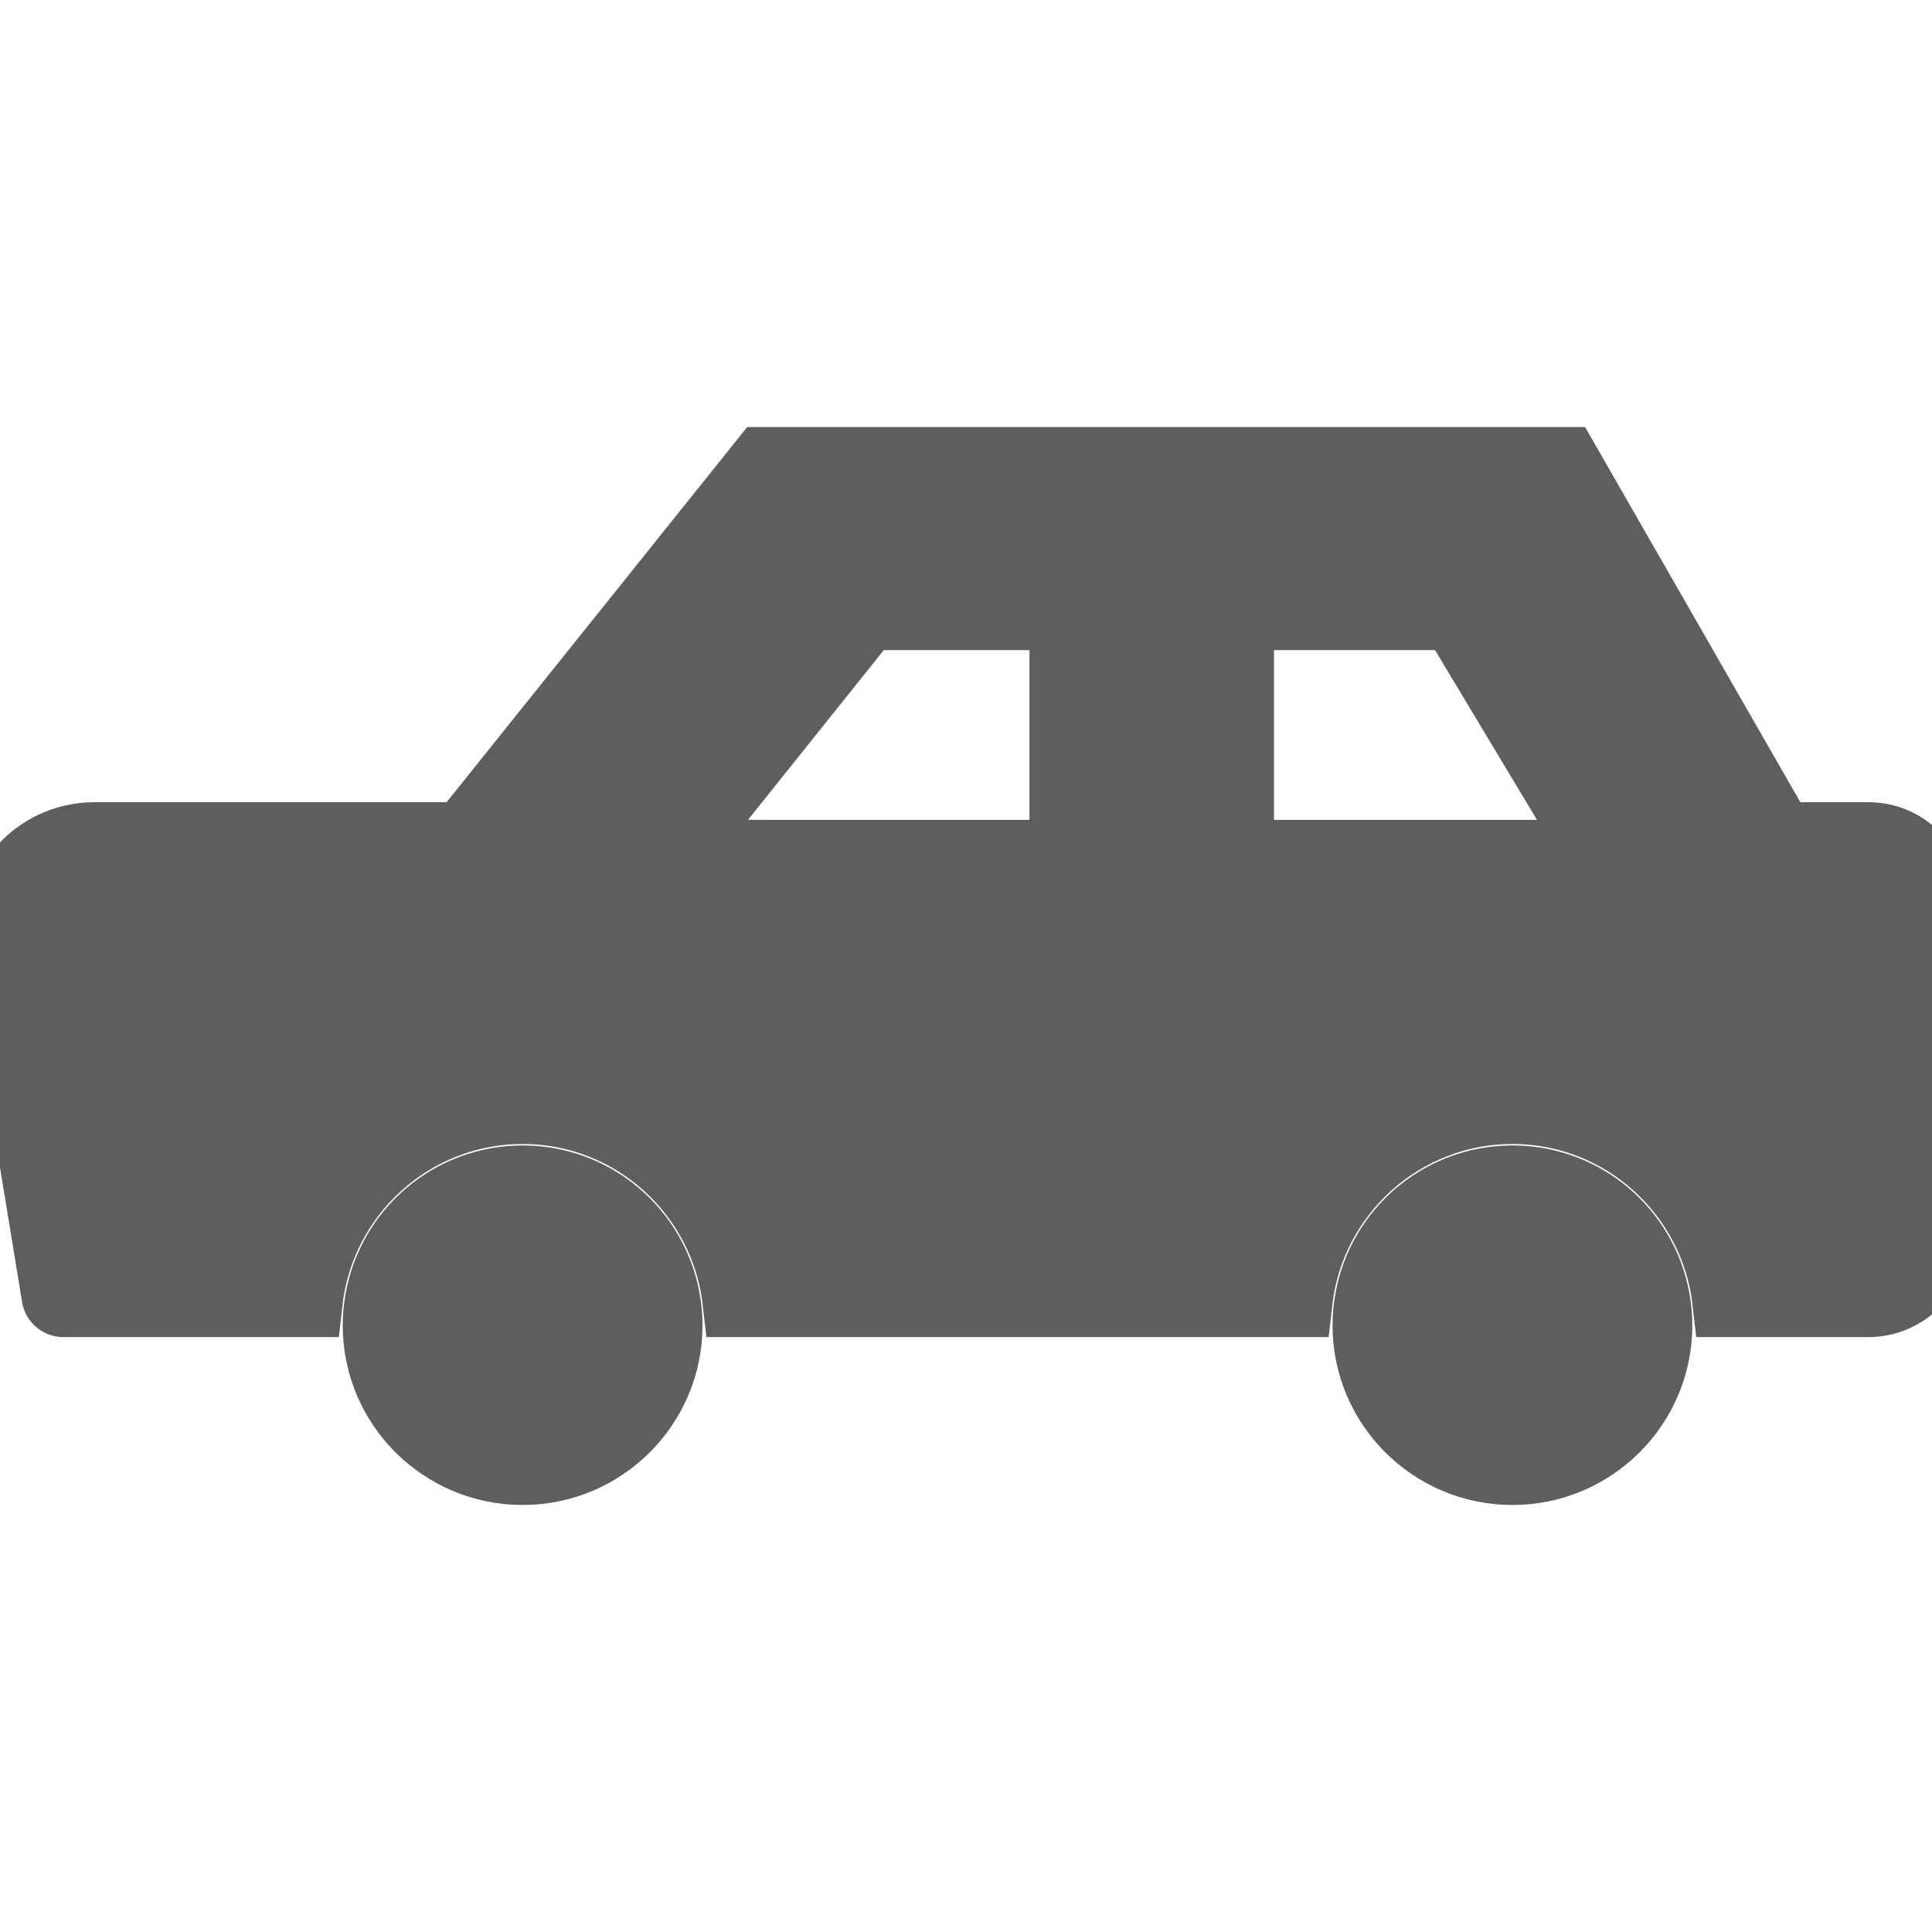 <!DOCTYPE svg PUBLIC "-//W3C//DTD SVG 1.1//EN" "http://www.w3.org/Graphics/SVG/1.1/DTD/svg11.dtd">
<!-- Uploaded to: SVG Repo, www.svgrepo.com, Transformed by: SVG Repo Mixer Tools -->
<svg height="64px" width="64px" version="1.1" id="_x32_" xmlns="http://www.w3.org/2000/svg" xmlns:xlink="http://www.w3.org/1999/xlink" viewBox="0 0 512.00 512.00" xml:space="preserve" fill=" #5e5e5f8e" stroke=" #5e5e5f8e" stroke-width="19.456">
<g id="SVGRepo_bgCarrier" stroke-width="0"/>
<g id="SVGRepo_tracerCarrier" stroke-linecap="round" stroke-linejoin="round" stroke="#CCCCCC" stroke-width="1.024"/>
<g id="SVGRepo_iconCarrier"> <style type="text/css"> .st0{fill: #5e5e5f8e;} </style> <g> <path class="st0" d="M495.144,222.319h-23.666l-57.053-99.424H202.691l-79.664,99.424H25.062 c-15.469,0-27.236,13.815-24.722,29.086l15.072,91.822c0,0.726,0.594,1.388,1.322,1.388h64.387 c3.305-28.757,27.764-51.166,57.379-51.166s54.076,22.409,57.381,51.166H343.43c3.305-28.757,27.766-51.166,57.381-51.166 s54.074,22.409,57.381,51.166h36.953c9.32,0,16.856-7.537,16.856-16.858v-88.583C512,229.855,504.465,222.319,495.144,222.319z M327.894,162.559h57.906l35.898,59.76l1.254,3.709l0.268,0.984h-95.326V162.559z M179.853,226.923l1.879-4.604l47.799-59.76 h53.016v64.454h-74.61L179.853,226.923z"/> <path class="st0" d="M138.5,313.282c-18.707,0-34.242,13.552-37.348,31.334c-0.398,2.114-0.598,4.362-0.598,6.611 c0,20.889,16.99,37.878,37.945,37.878c20.957,0,37.946-16.99,37.946-37.878c0-2.248-0.198-4.496-0.594-6.611 C172.744,326.833,157.209,313.282,138.5,313.282z"/> <path class="st0" d="M400.81,313.282c-18.709,0-34.244,13.552-37.35,31.334c-0.398,2.114-0.596,4.362-0.596,6.611 c0,20.889,16.988,37.878,37.945,37.878c20.955,0,37.944-16.99,37.944-37.878c0-2.248-0.198-4.496-0.594-6.611 C435.053,326.833,419.518,313.282,400.81,313.282z"/> </g> </g>
</svg>